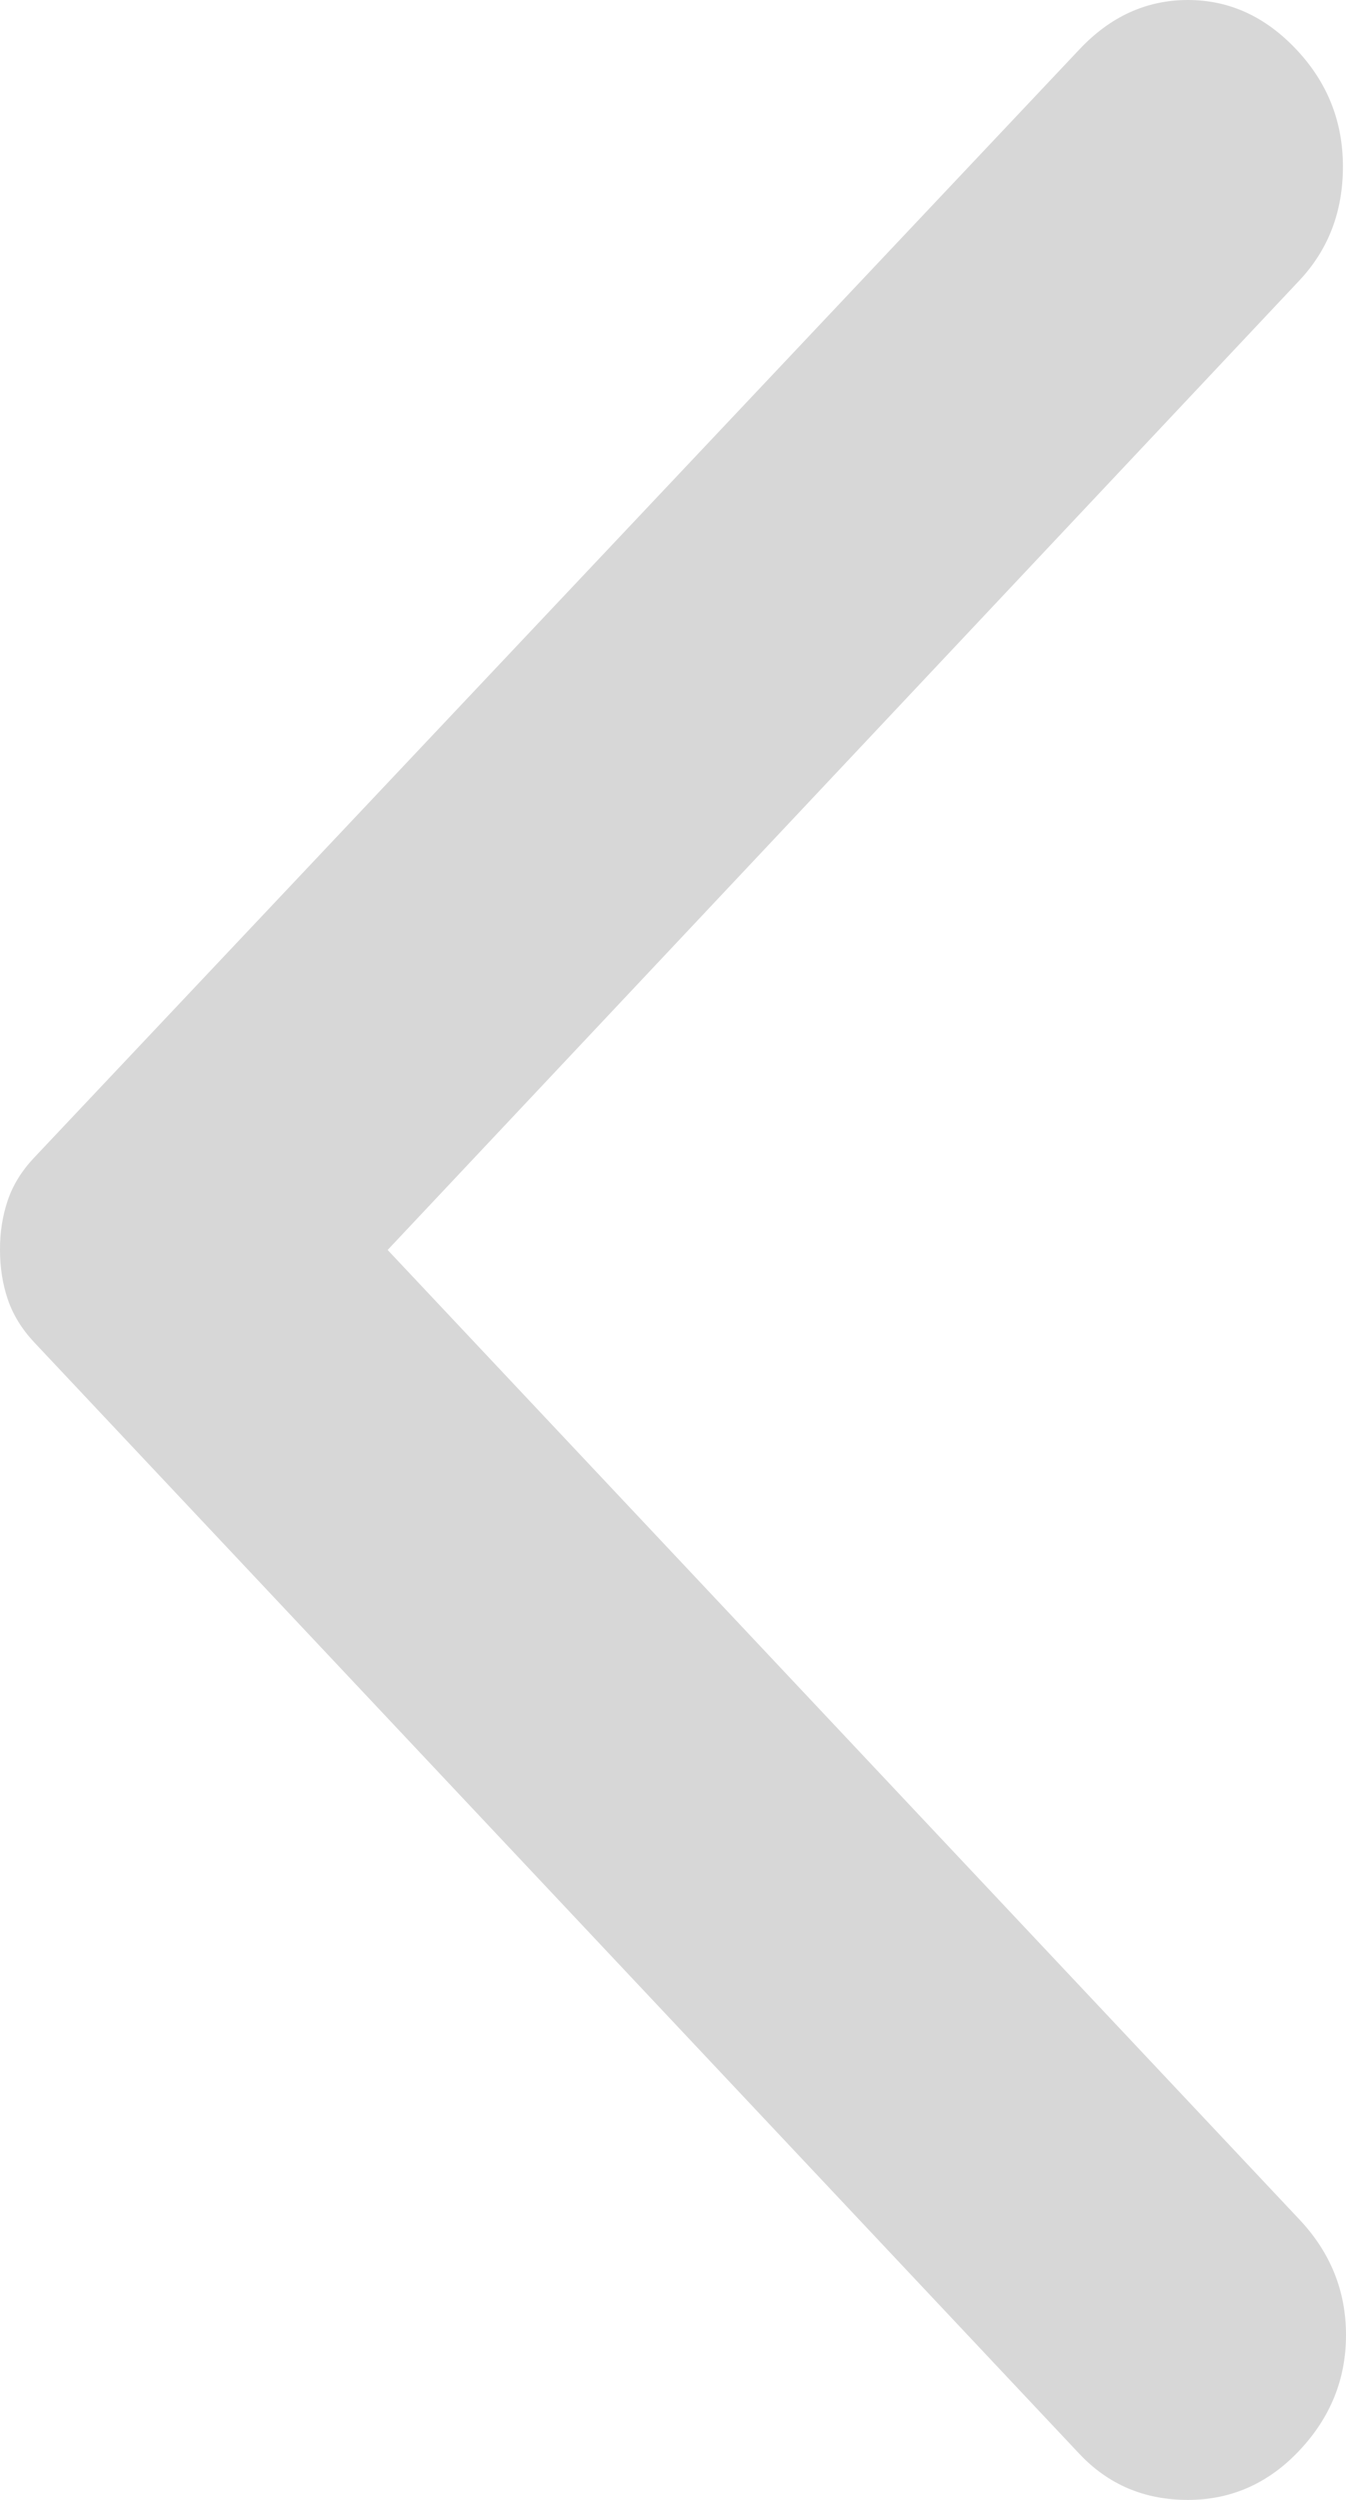 <svg width="14" height="26" viewBox="0 0 14 26" fill="none" xmlns="http://www.w3.org/2000/svg">
<path d="M11.226 0.515L0.355 12.04C0.226 12.177 0.134 12.325 0.08 12.486C0.026 12.646 -0.001 12.817 1.90248e-05 13C1.90408e-05 13.183 0.027 13.354 0.081 13.514C0.136 13.675 0.227 13.823 0.355 13.96L11.226 25.52C11.527 25.84 11.903 26 12.355 26C12.806 26 13.194 25.828 13.516 25.485C13.839 25.142 14 24.742 14 24.285C14 23.828 13.839 23.427 13.516 23.084L4.032 13L13.516 2.916C13.817 2.595 13.968 2.201 13.968 1.732C13.968 1.262 13.806 0.857 13.484 0.515C13.161 0.172 12.785 -4.0244e-07 12.355 -3.64838e-07C11.925 -3.27237e-07 11.548 0.172 11.226 0.515Z" fill="#D7D7D7"/>
</svg>
